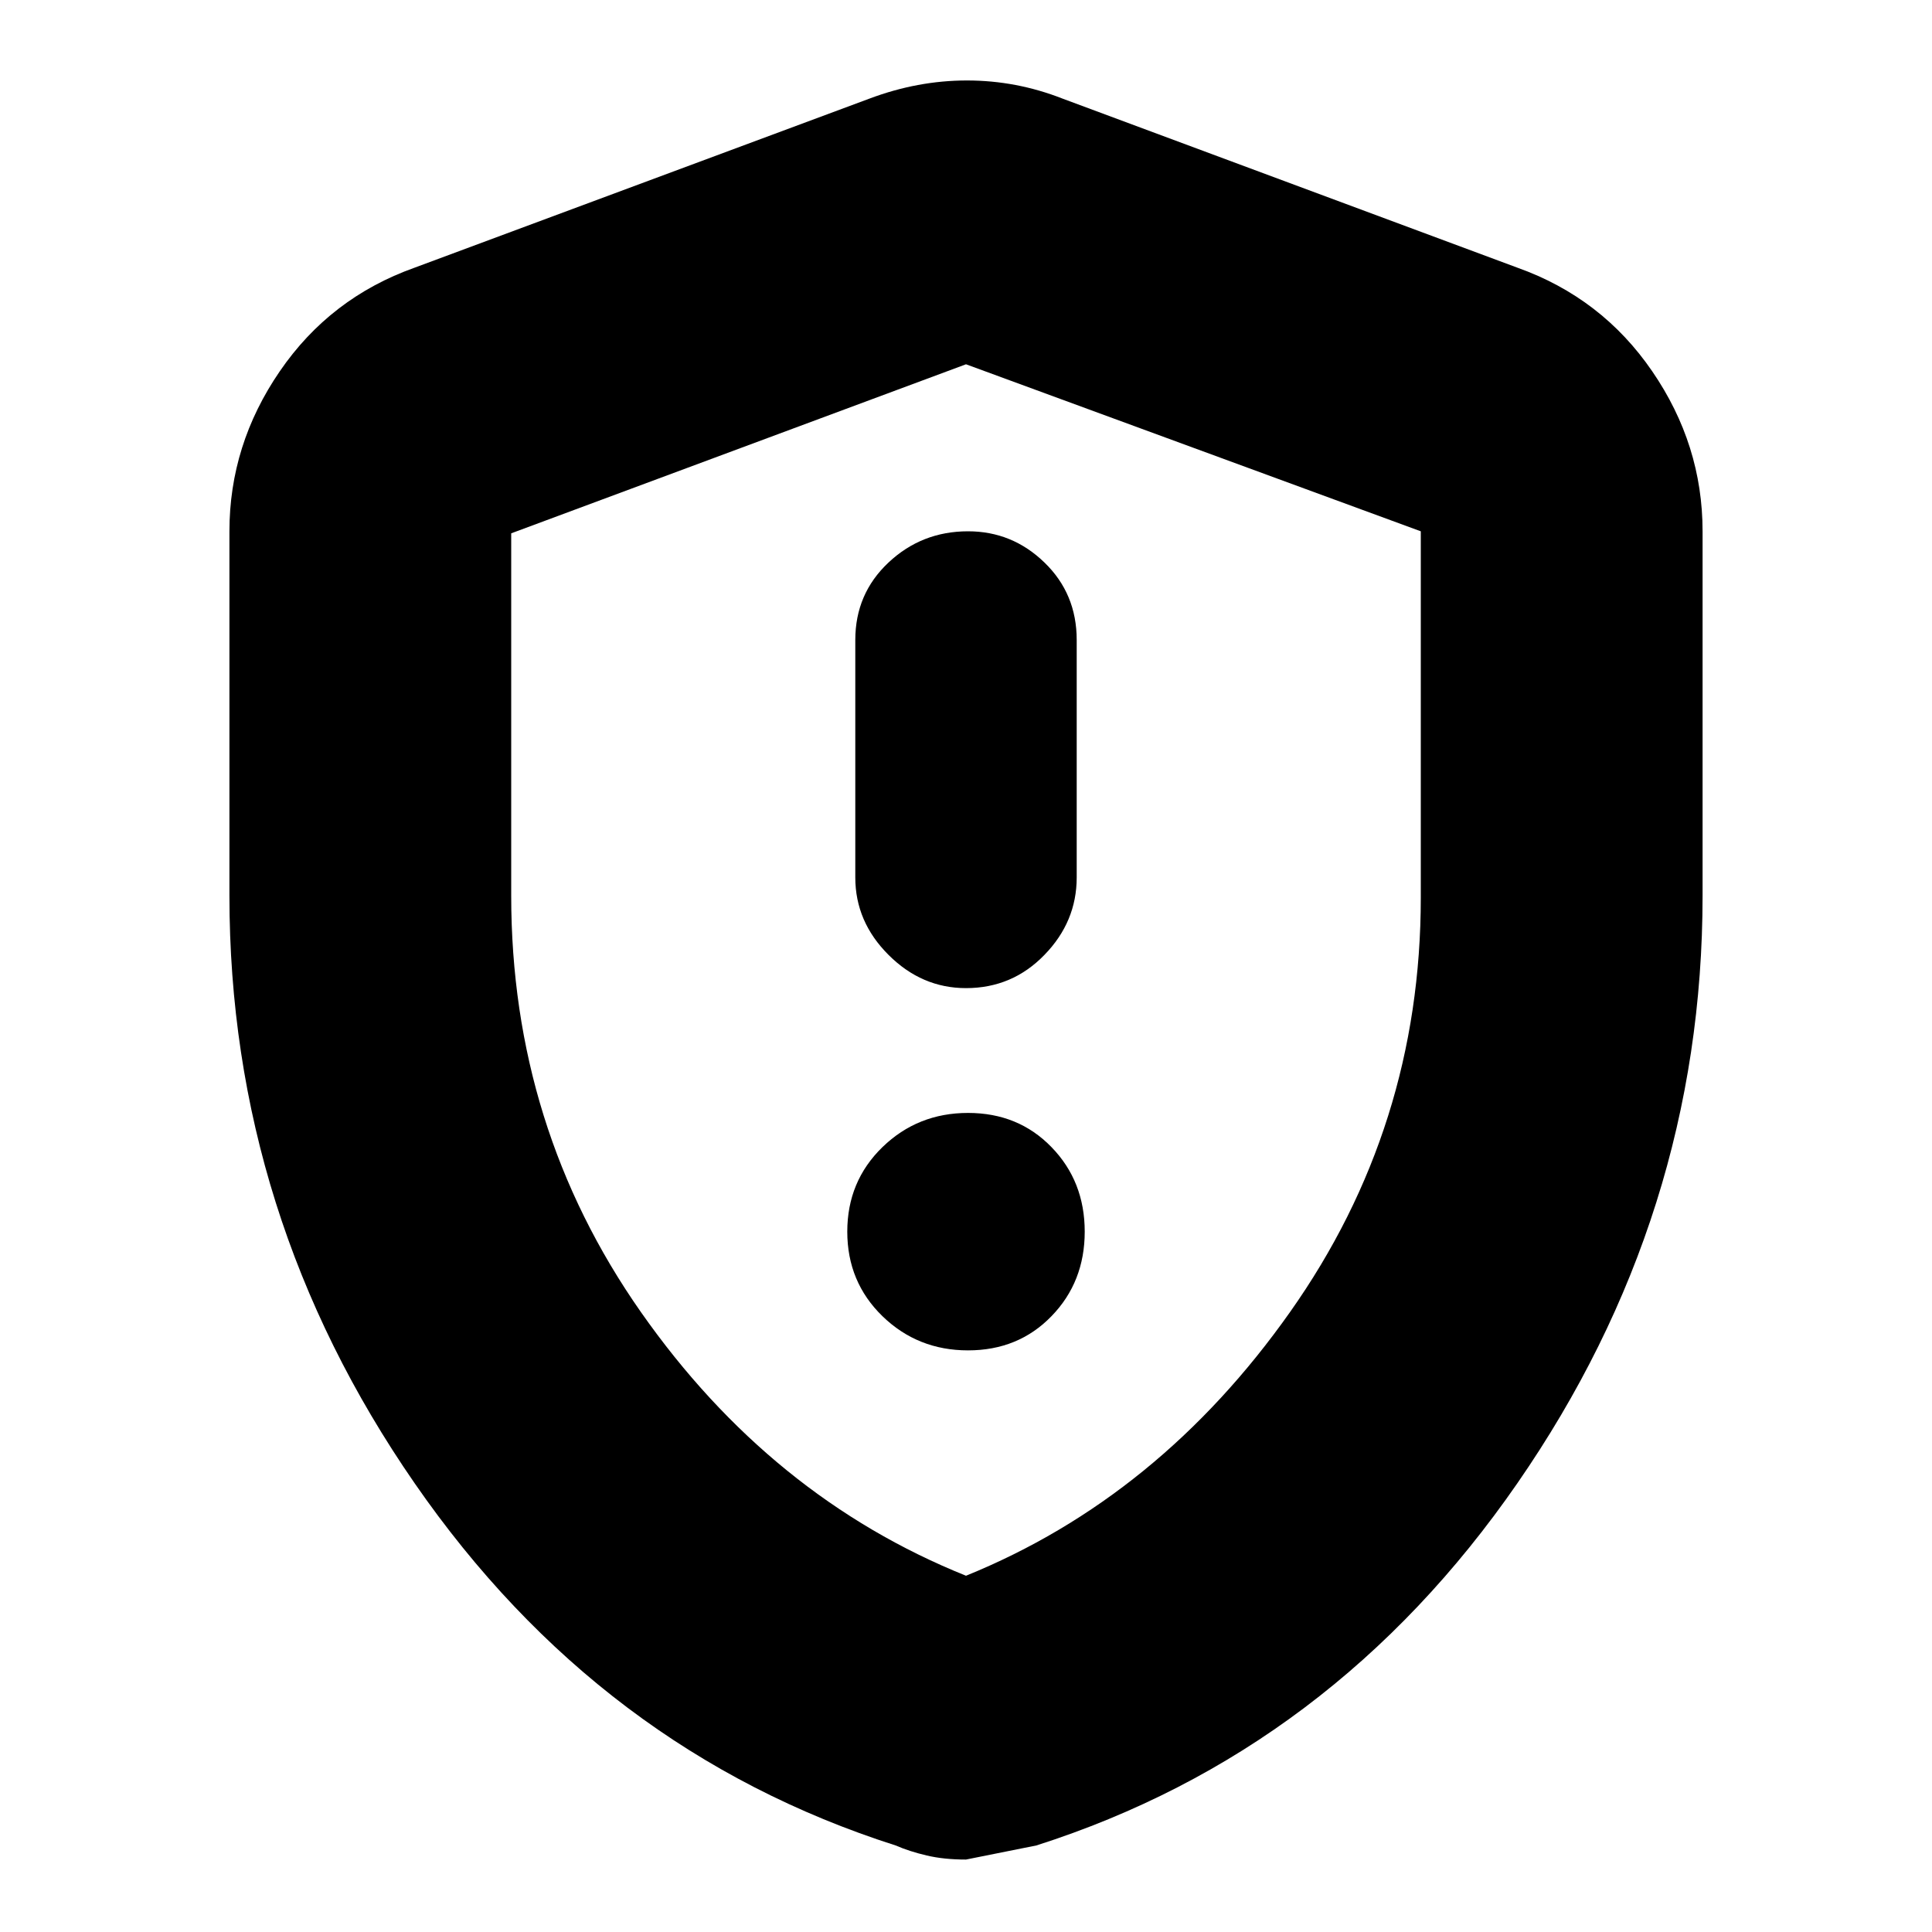 <svg xmlns="http://www.w3.org/2000/svg" height="20" width="20"><path d="M10 10.229q.479 0 .812-.344.334-.343.334-.802V6.625q0-.479-.334-.802-.333-.323-.791-.323-.479 0-.823.323t-.344.802v2.458q0 .459.344.802.344.344.802.344Zm.021 3.75q.521 0 .864-.354.344-.354.344-.875t-.344-.875q-.343-.354-.864-.354-.521 0-.886.354-.364.354-.364.875t.364.875q.365.354.886.354ZM10 19.25q-.229 0-.406-.042-.177-.041-.323-.104-3.063-.979-4.979-3.75-1.917-2.771-1.917-6.083V5.5q0-.896.521-1.656.521-.761 1.396-1.073L9 1.021q.5-.188 1.01-.188.511 0 .99.188l4.708 1.75q.875.312 1.396 1.073.521.76.521 1.656v3.771q0 3.312-1.917 6.083-1.916 2.771-4.979 3.75L10 19.25Zm0-2.938q2-.812 3.354-2.729 1.354-1.916 1.354-4.291V5.5L10 3.771l-4.708 1.75v3.75q0 2.396 1.343 4.312Q7.979 15.5 10 16.312Zm0-6.27Z"/></svg>